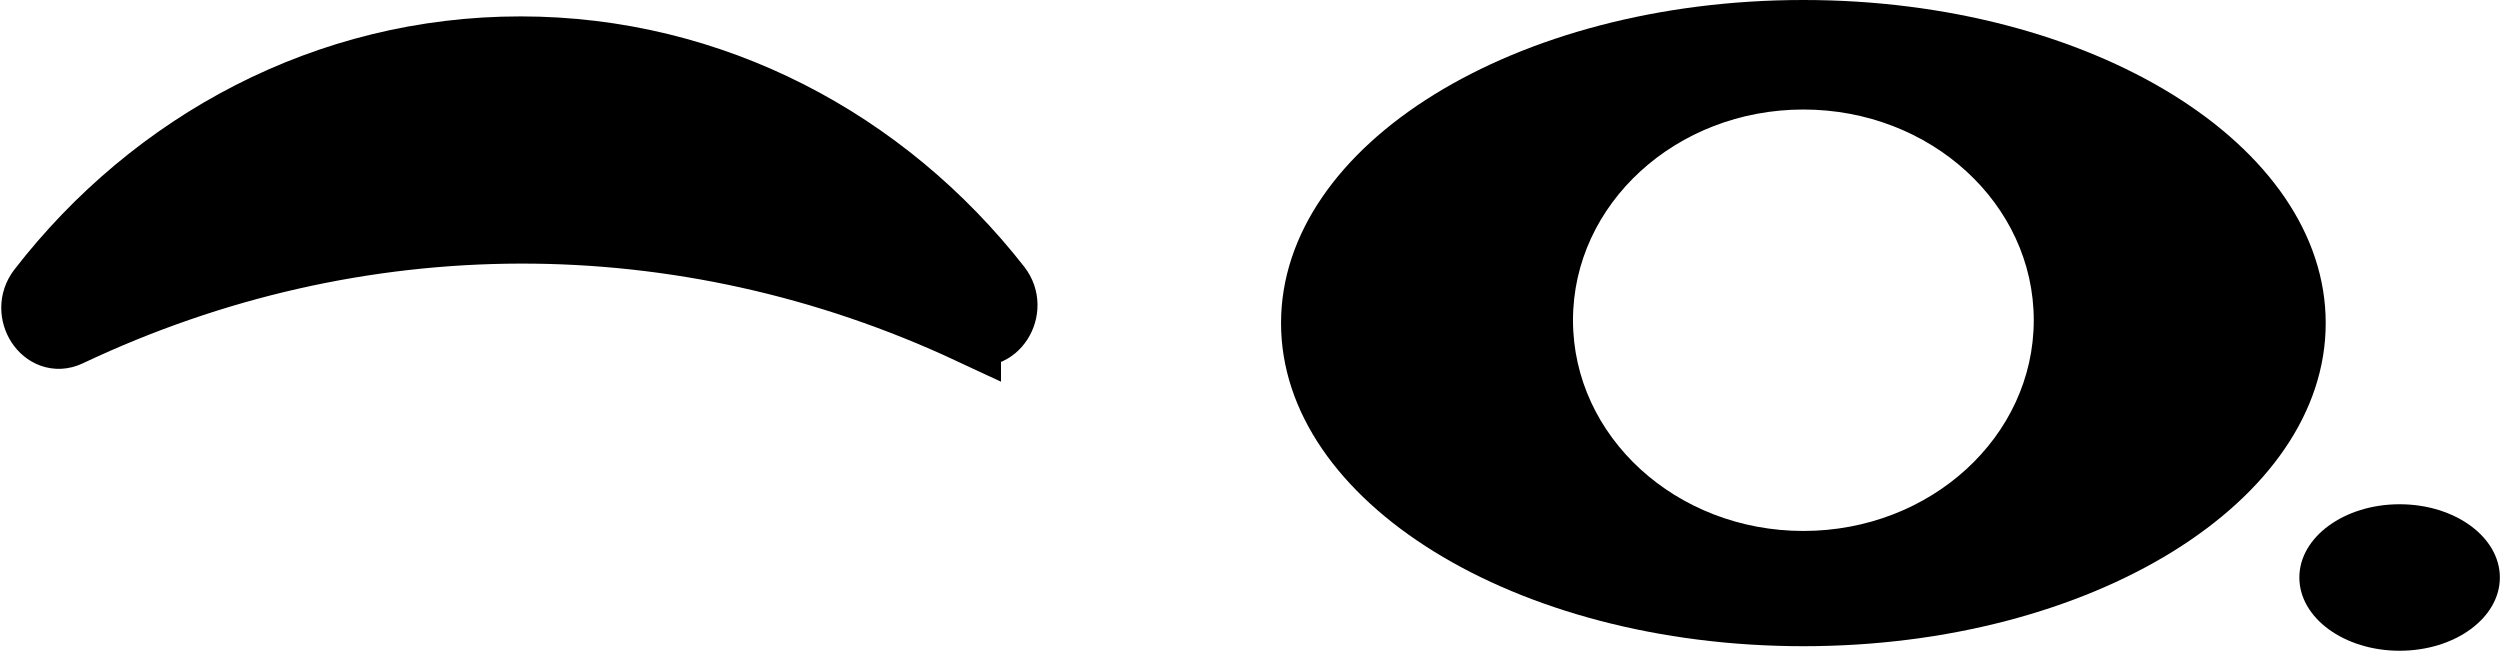 <svg id="babbc8d2-7e2a-4ccd-ab74-861b615a8503" data-name="Layer 1" xmlns="http://www.w3.org/2000/svg" width="13.811in" height="3.595in" viewBox="0 0 994.383 258.866"><defs><style>.f569bbff-2044-4ca9-a729-a87d079c296a{stroke:#000;stroke-miterlimit:10;stroke-width:25px;}</style></defs><title>AQq</title><path class="f569bbff-2044-4ca9-a729-a87d079c296a" d="M385.642,132.215c10.194,4.757,19.148-9.134,11.883-18.422-45.27-57.874-113.827-94.771-190.562-94.771-77.214,0-146.147,37.358-191.407,95.857-7.219,9.331,1.776,23.169,11.951,18.366l.454-.214c114.274-53.945,243.211-54.239,357.681-.815Z"/><ellipse cx="954.502" cy="229.728" rx="39.881" ry="29.139"/><path d="M925.106,128.529c0,70.985-93.028,128.529-207.783,128.529S509.54,199.514,509.54,128.529,602.567,0,717.323,0,925.106,57.544,925.106,128.529ZM717.323,43.565c-50.615,0-91.646,37.529-91.646,83.824s41.031,83.824,91.646,83.824,91.646-37.529,91.646-83.824S767.938,43.565,717.323,43.565Z"/></svg>